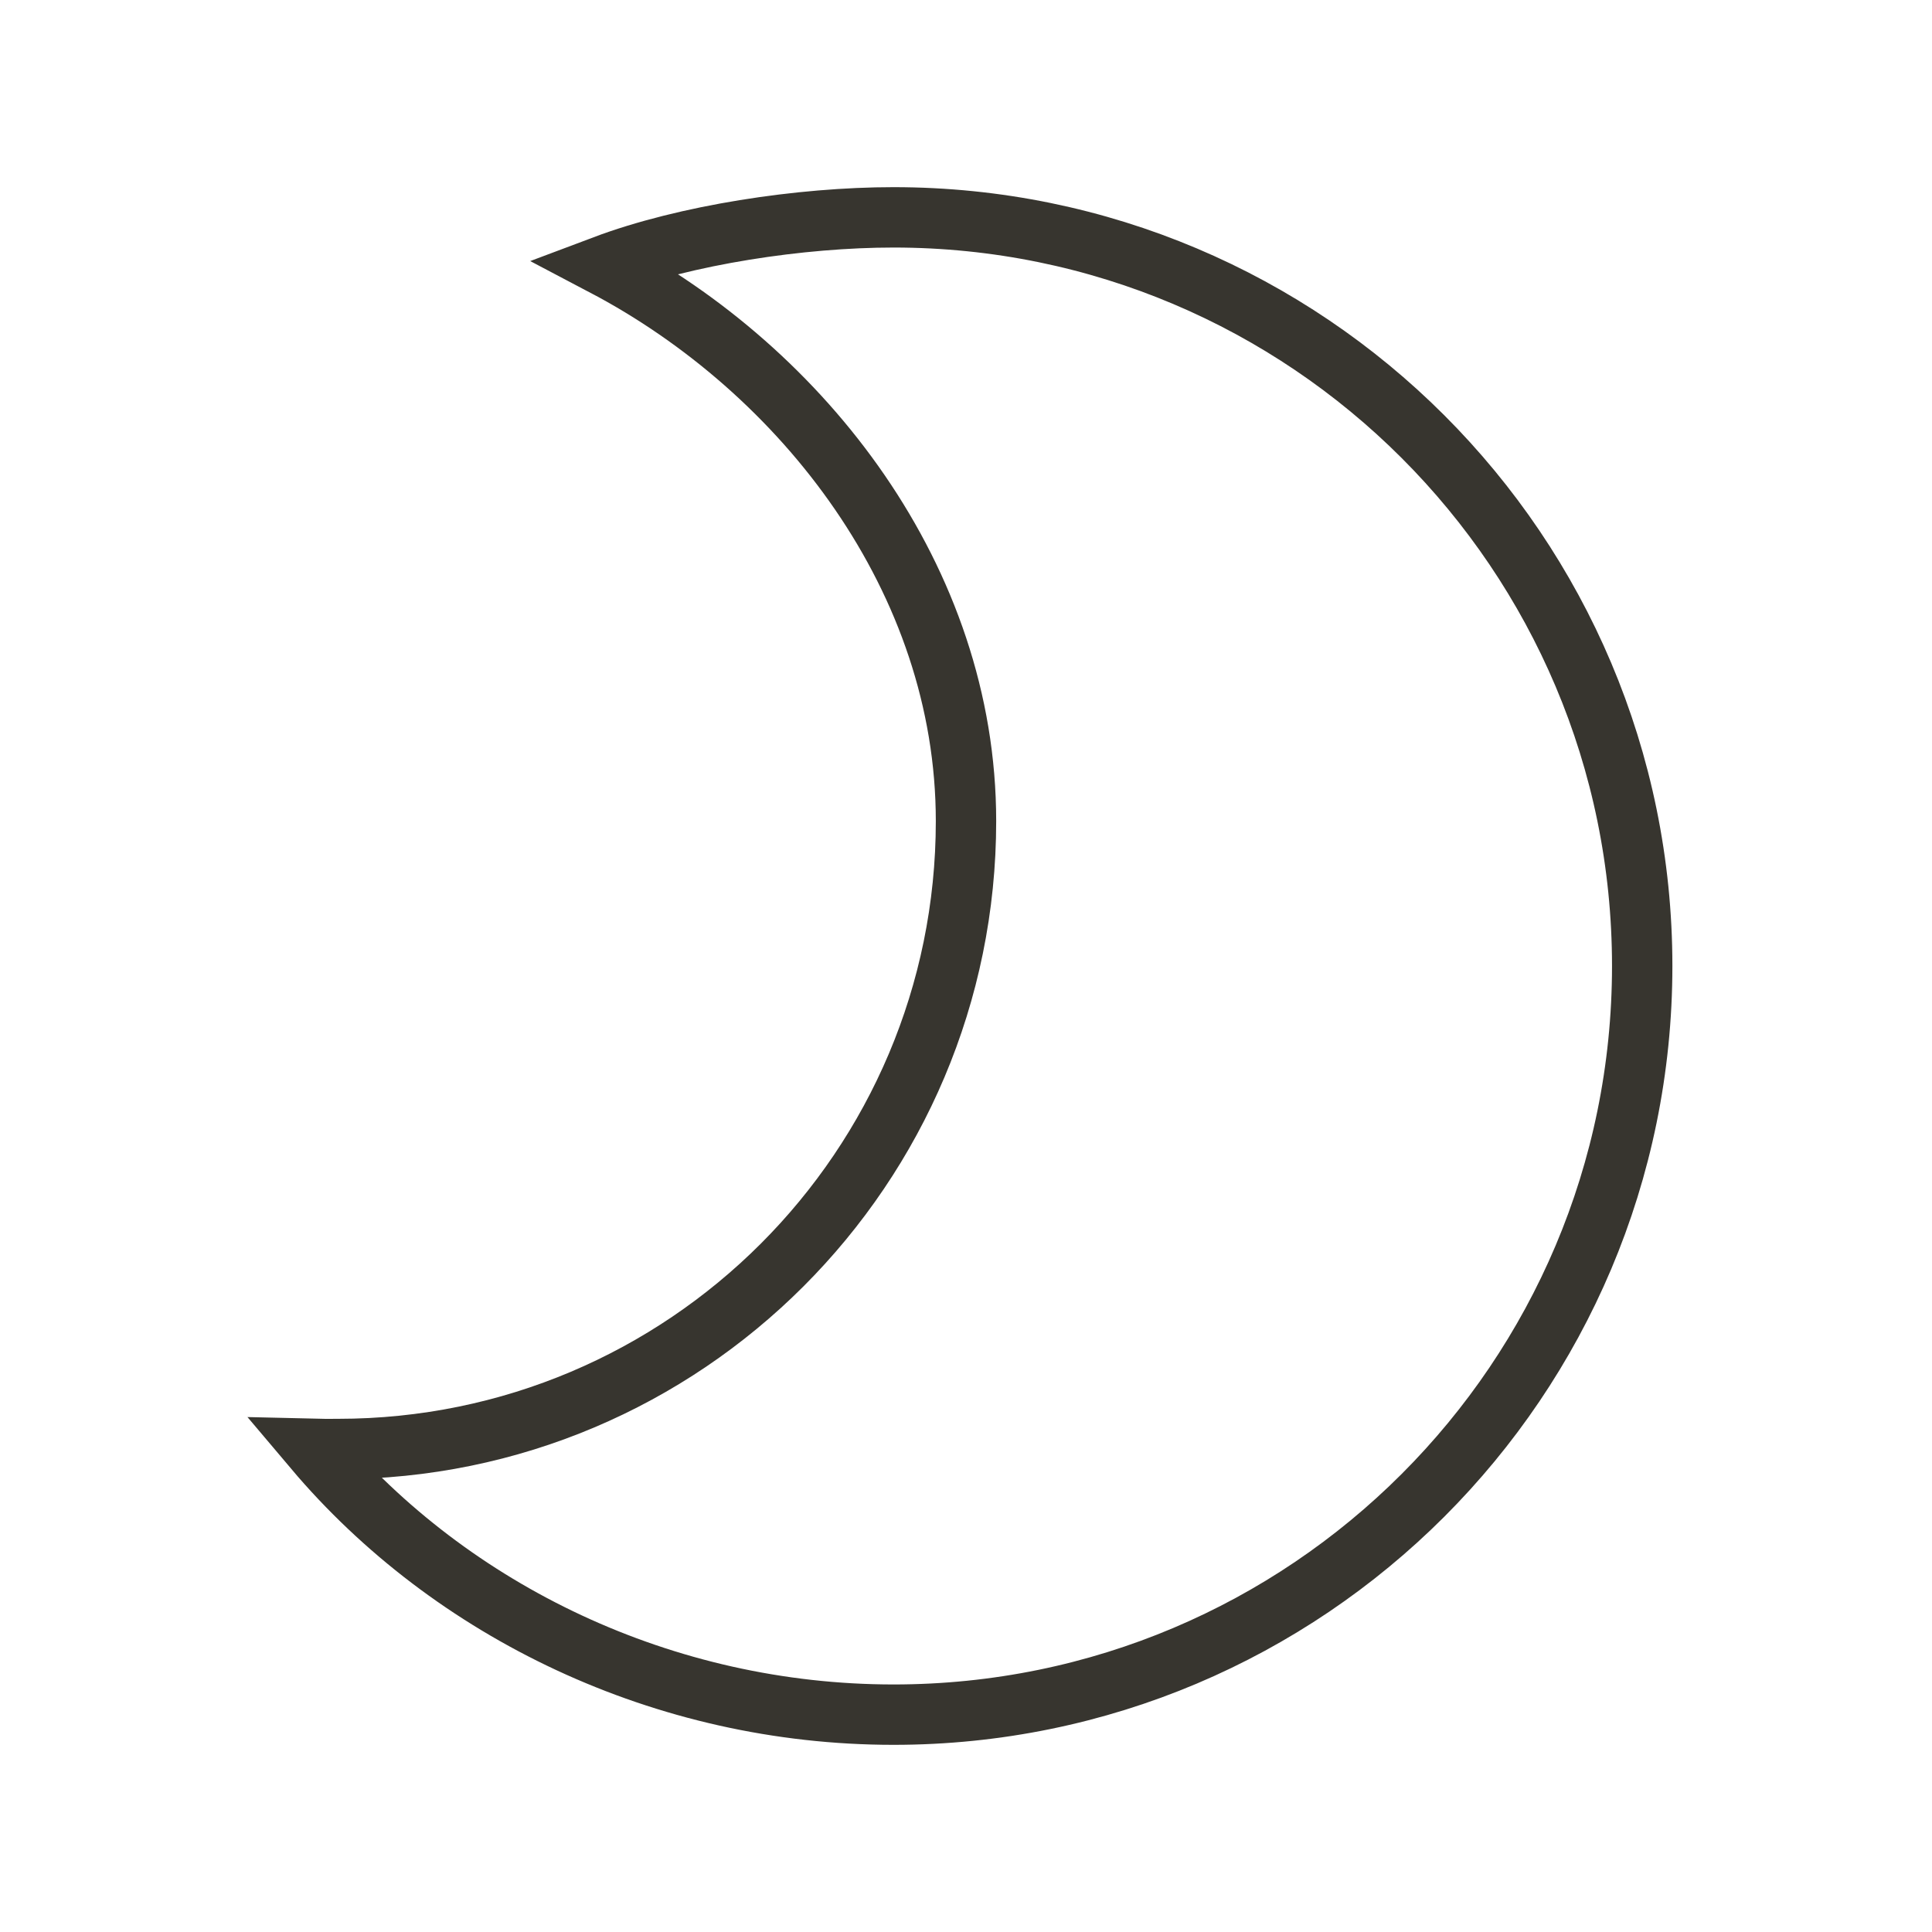 <!-- Generated by IcoMoon.io -->
<svg version="1.1" xmlns="http://www.w3.org/2000/svg" width="40" height="40" viewBox="0 0 40 40">
<title>li-weather_moon</title>
<path fill="none" stroke-linejoin="miter" stroke-linecap="butt" stroke-miterlimit="10" stroke-width="1.25" stroke="#37352f" d="M7 30c7.179 0 13-5.821 13-13 0-4.997-3.364-9.324-7.5-11.5 1.698-0.639 4.079-1 6-1 8.561 0 15.5 6.939 15.5 15.5s-6.939 15.5-15.5 15.5c-4.752 0-9.156-2.133-12-5.5 0.115 0.003 0.384 0 0.5 0z"></path>
</svg>
